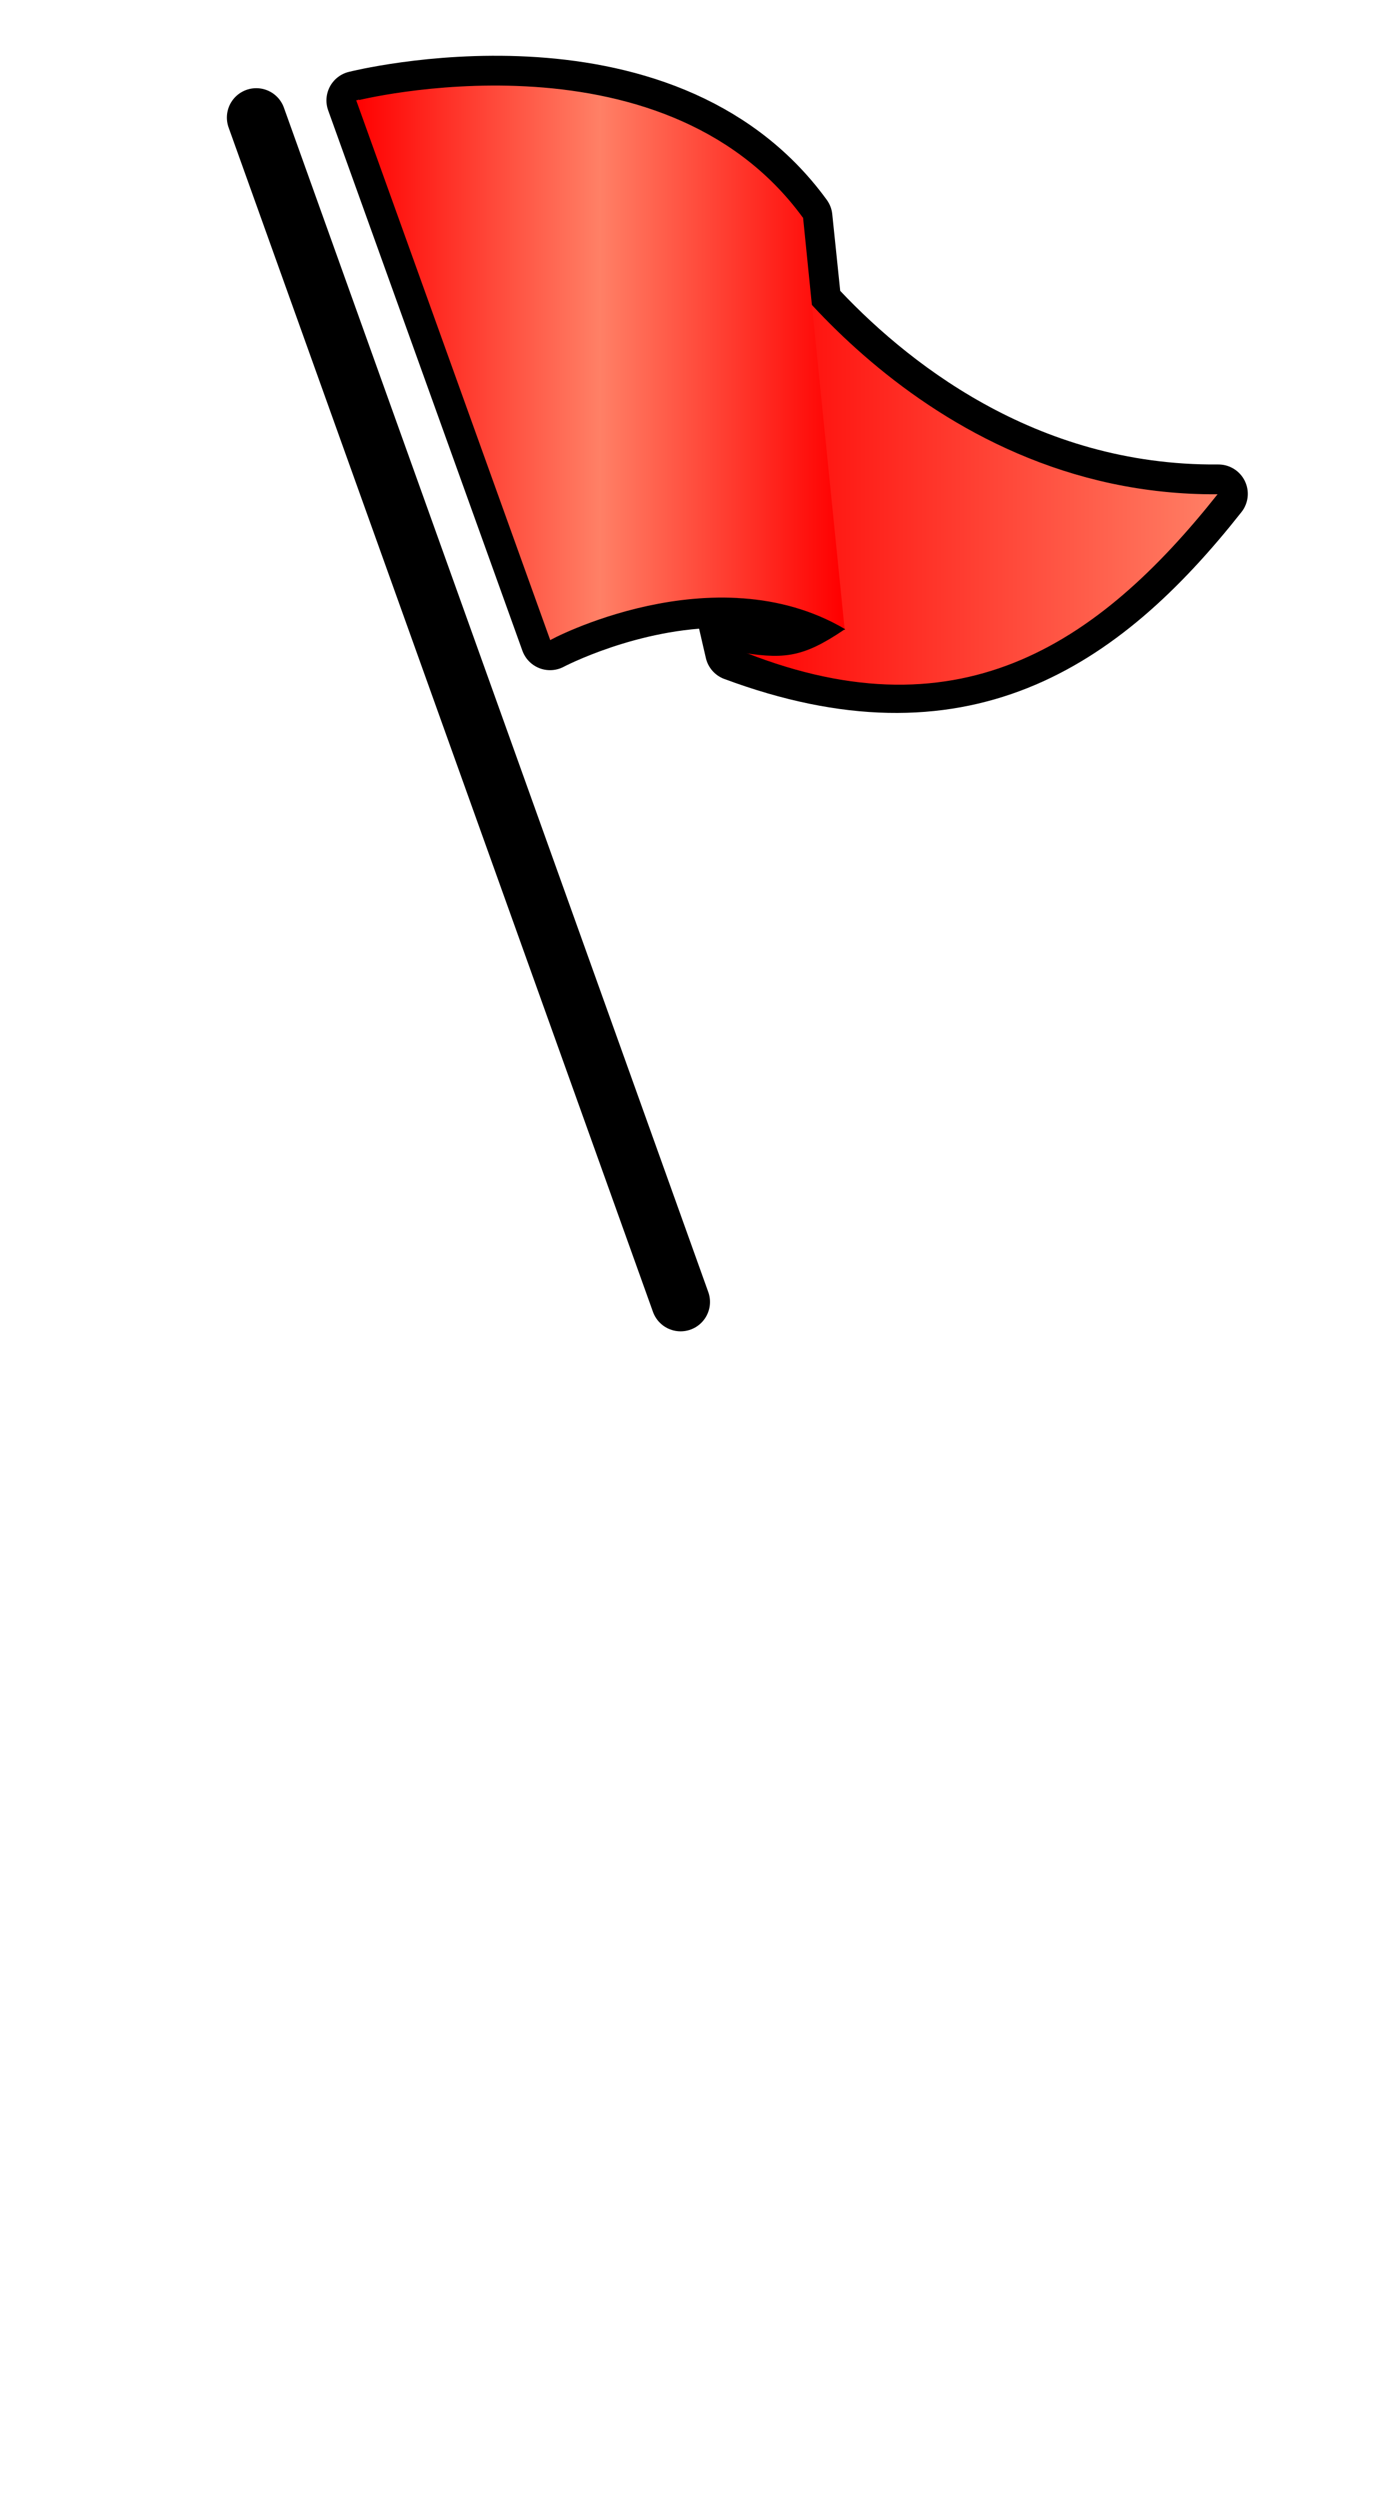 <?xml version="1.0" encoding="UTF-8" standalone="no"?>
<!DOCTYPE svg PUBLIC "-//W3C//DTD SVG 1.1//EN" "http://www.w3.org/Graphics/SVG/1.1/DTD/svg11.dtd">
<!-- Generated by Microsoft Visio, SVG Export Flags.svg Page-1 -->
<svg xmlns="http://www.w3.org/2000/svg" xmlns:xlink="http://www.w3.org/1999/xlink" xmlns:ev="http://www.w3.org/2001/xml-events"
		xmlns:v="http://schemas.microsoft.com/visio/2003/SVGExtensions/" width="0.236in" height="0.425in"
		viewBox="0 0 17.008 30.608" xml:space="preserve" color-interpolation-filters="sRGB" class="st7">
	<v:documentProperties v:langID="1031" v:metric="true" v:viewMarkup="false">
		<v:userDefs>
			<v:ud v:nameU="msvConvertTheme"/>
		</v:userDefs>
	</v:documentProperties>

	<style type="text/css">
	<![CDATA[
		.st1 {fill:#ff8066}
		.st2 {stroke:#000000;stroke-linecap:round;stroke-linejoin:round;stroke-width:0.72}
		.st3 {fill:url(#grad0-9);stroke:#000000;stroke-linecap:round;stroke-linejoin:round;stroke-width:0.01}
		.st4 {fill:#000000}
		.st5 {fill:url(#grad0-16)}
		.st6 {stroke:#000000;stroke-linecap:round;stroke-linejoin:round;stroke-width:0.01}
		.st7 {fill:none;fill-rule:evenodd;font-size:12px;overflow:visible;stroke-linecap:square;stroke-miterlimit:3}
	]]>
	</style>

	<defs id="Patterns_And_Gradients">
		<linearGradient id="grad0-9" x1="0" y1="0" x2="1" y2="0" gradientTransform="rotate(180 0.5 0.5)">
			<stop offset="0" stop-color="#ff8066" stop-opacity="1"/>
			<stop offset="1" stop-color="#ff0000" stop-opacity="1"/>
		</linearGradient>
		<linearGradient id="grad0-16" x1="0" y1="0" x2="1" y2="0" gradientTransform="rotate(180 0.5 0.5)">
			<stop offset="0.01" stop-color="#ff0000" stop-opacity="1"/>
			<stop offset="0.5" stop-color="#ff8066" stop-opacity="1"/>
			<stop offset="1" stop-color="#ff0000" stop-opacity="1"/>
		</linearGradient>
	</defs>
	<g v:mID="0" v:index="1" v:groupContext="foregroundPage">
		<title>Page-1</title>
		<v:pageProperties v:drawingScale="0.0393701" v:pageScale="0.0393701" v:drawingUnits="24" v:shadowOffsetX="8.50394"
				v:shadowOffsetY="-8.50394"/>
		<v:layer v:name="Data Graphic" v:index="0"/>
		<g id="group5-1" transform="translate(0,-13.6)" v:mID="5" v:groupContext="group" v:layerMember="0">
			<v:custProps>
				<v:cp v:nameU="msvCalloutField" v:lbl="" v:prompt="" v:type="0" v:format="" v:sortKey="" v:invis="true"
						v:ask="false" v:langID="1033" v:cal="0"/>
			</v:custProps>
			<v:userDefs>
				<v:ud v:nameU="msvCalloutType" v:prompt="" v:val="VT4(Icon Set)"/>
				<v:ud v:nameU="visDGDefaultPos" v:prompt="" v:val="VT0(0):26"/>
				<v:ud v:nameU="msvCalloutIconNumber" v:prompt="" v:val="VT0(0):26"/>
				<v:ud v:nameU="msvCalloutIconCount" v:prompt="" v:val="VT0(5):26"/>
				<v:ud v:nameU="visDGCalloutItem" v:prompt="" v:val="VT0(5):26"/>
				<v:ud v:nameU="visDGStackHeight" v:prompt="" v:val="VT0(0):26"/>
				<v:ud v:nameU="msvThemeColors" v:prompt=""/>
				<v:ud v:nameU="msvThemeEffects" v:prompt=""/>
				<v:ud v:nameU="visVersion" v:prompt="" v:val="VT0(14):26"/>
			</v:userDefs>
			<title>Sheet.5</title>
			<g id="shape5-2" v:mID="5" v:groupContext="groupContent" v:layerMember="0">
				<path d="M9.95 17.31 L9.84 16.25 C8.11 13.87 4.36 14.82 4.36 14.82 L6.74 21.44 C6.74 21.44 7.72 20.92 8.85 20.92
							 L9 21.57 C11.77 22.6 13.47 21.49 14.93 19.64 C12.53 19.66 10.84 18.28 9.95 17.31 Z" class="st1"/>
				<path d="M9.95 17.31 L9.84 16.25 C8.11 13.87 4.36 14.82 4.36 14.82 L6.74 21.44 C6.74 21.44 7.72 20.92 8.85 20.92
							 L9 21.57 C11.77 22.6 13.47 21.49 14.93 19.64 C12.53 19.66 10.84 18.28 9.95 17.31" class="st2"/>
				<path d="M3.14 15.03 L8.34 29.54" class="st2"/>
			</g>
			<g id="shape7-6" v:mID="7" v:groupContext="shape" v:layerMember="0">
				<title>Sheet.7</title>
				<v:userDefs>
					<v:ud v:nameU="visCalloutIconNumber" v:prompt="" v:val="VT0(0):26"/>
				</v:userDefs>
				<path d="M9.2 16.37 C9.2 16.37 11.23 19.67 14.93 19.64 C13.44 21.52 11.71 22.66 9.01 21.54 L9.2 16.37 Z"
						class="st3"/>
			</g>
			<g id="shape8-10" v:mID="8" v:groupContext="shape" v:layerMember="0">
				<title>Sheet.8</title>
				<path d="M8.85 20.92 L9 21.57 C9.59 21.67 9.82 21.66 10.35 21.3 C9.87 21.01 9.34 20.92 8.85 20.92 Z" class="st4"/>
			</g>
			<g id="shape6-13" v:mID="6" v:groupContext="shape" v:layerMember="0">
				<title>Sheet.6</title>
				<v:userDefs>
					<v:ud v:nameU="visCalloutIconNumber" v:prompt="" v:val="VT0(0):26"/>
				</v:userDefs>
				<path d="M6.74 21.44 L4.36 14.82 C4.35 14.82 8.1 13.87 9.84 16.25 L10.35 21.3 C8.75 20.36 6.72 21.44 6.74 21.44 Z"
						class="st5"/>
				<path d="M6.74 21.44 L4.36 14.82 C4.35 14.82 8.1 13.87 9.84 16.25M10.35 21.3 C8.75 20.36 6.72 21.44 6.74 21.44"
						class="st6"/>
			</g>
		</g>
	</g>
</svg>
